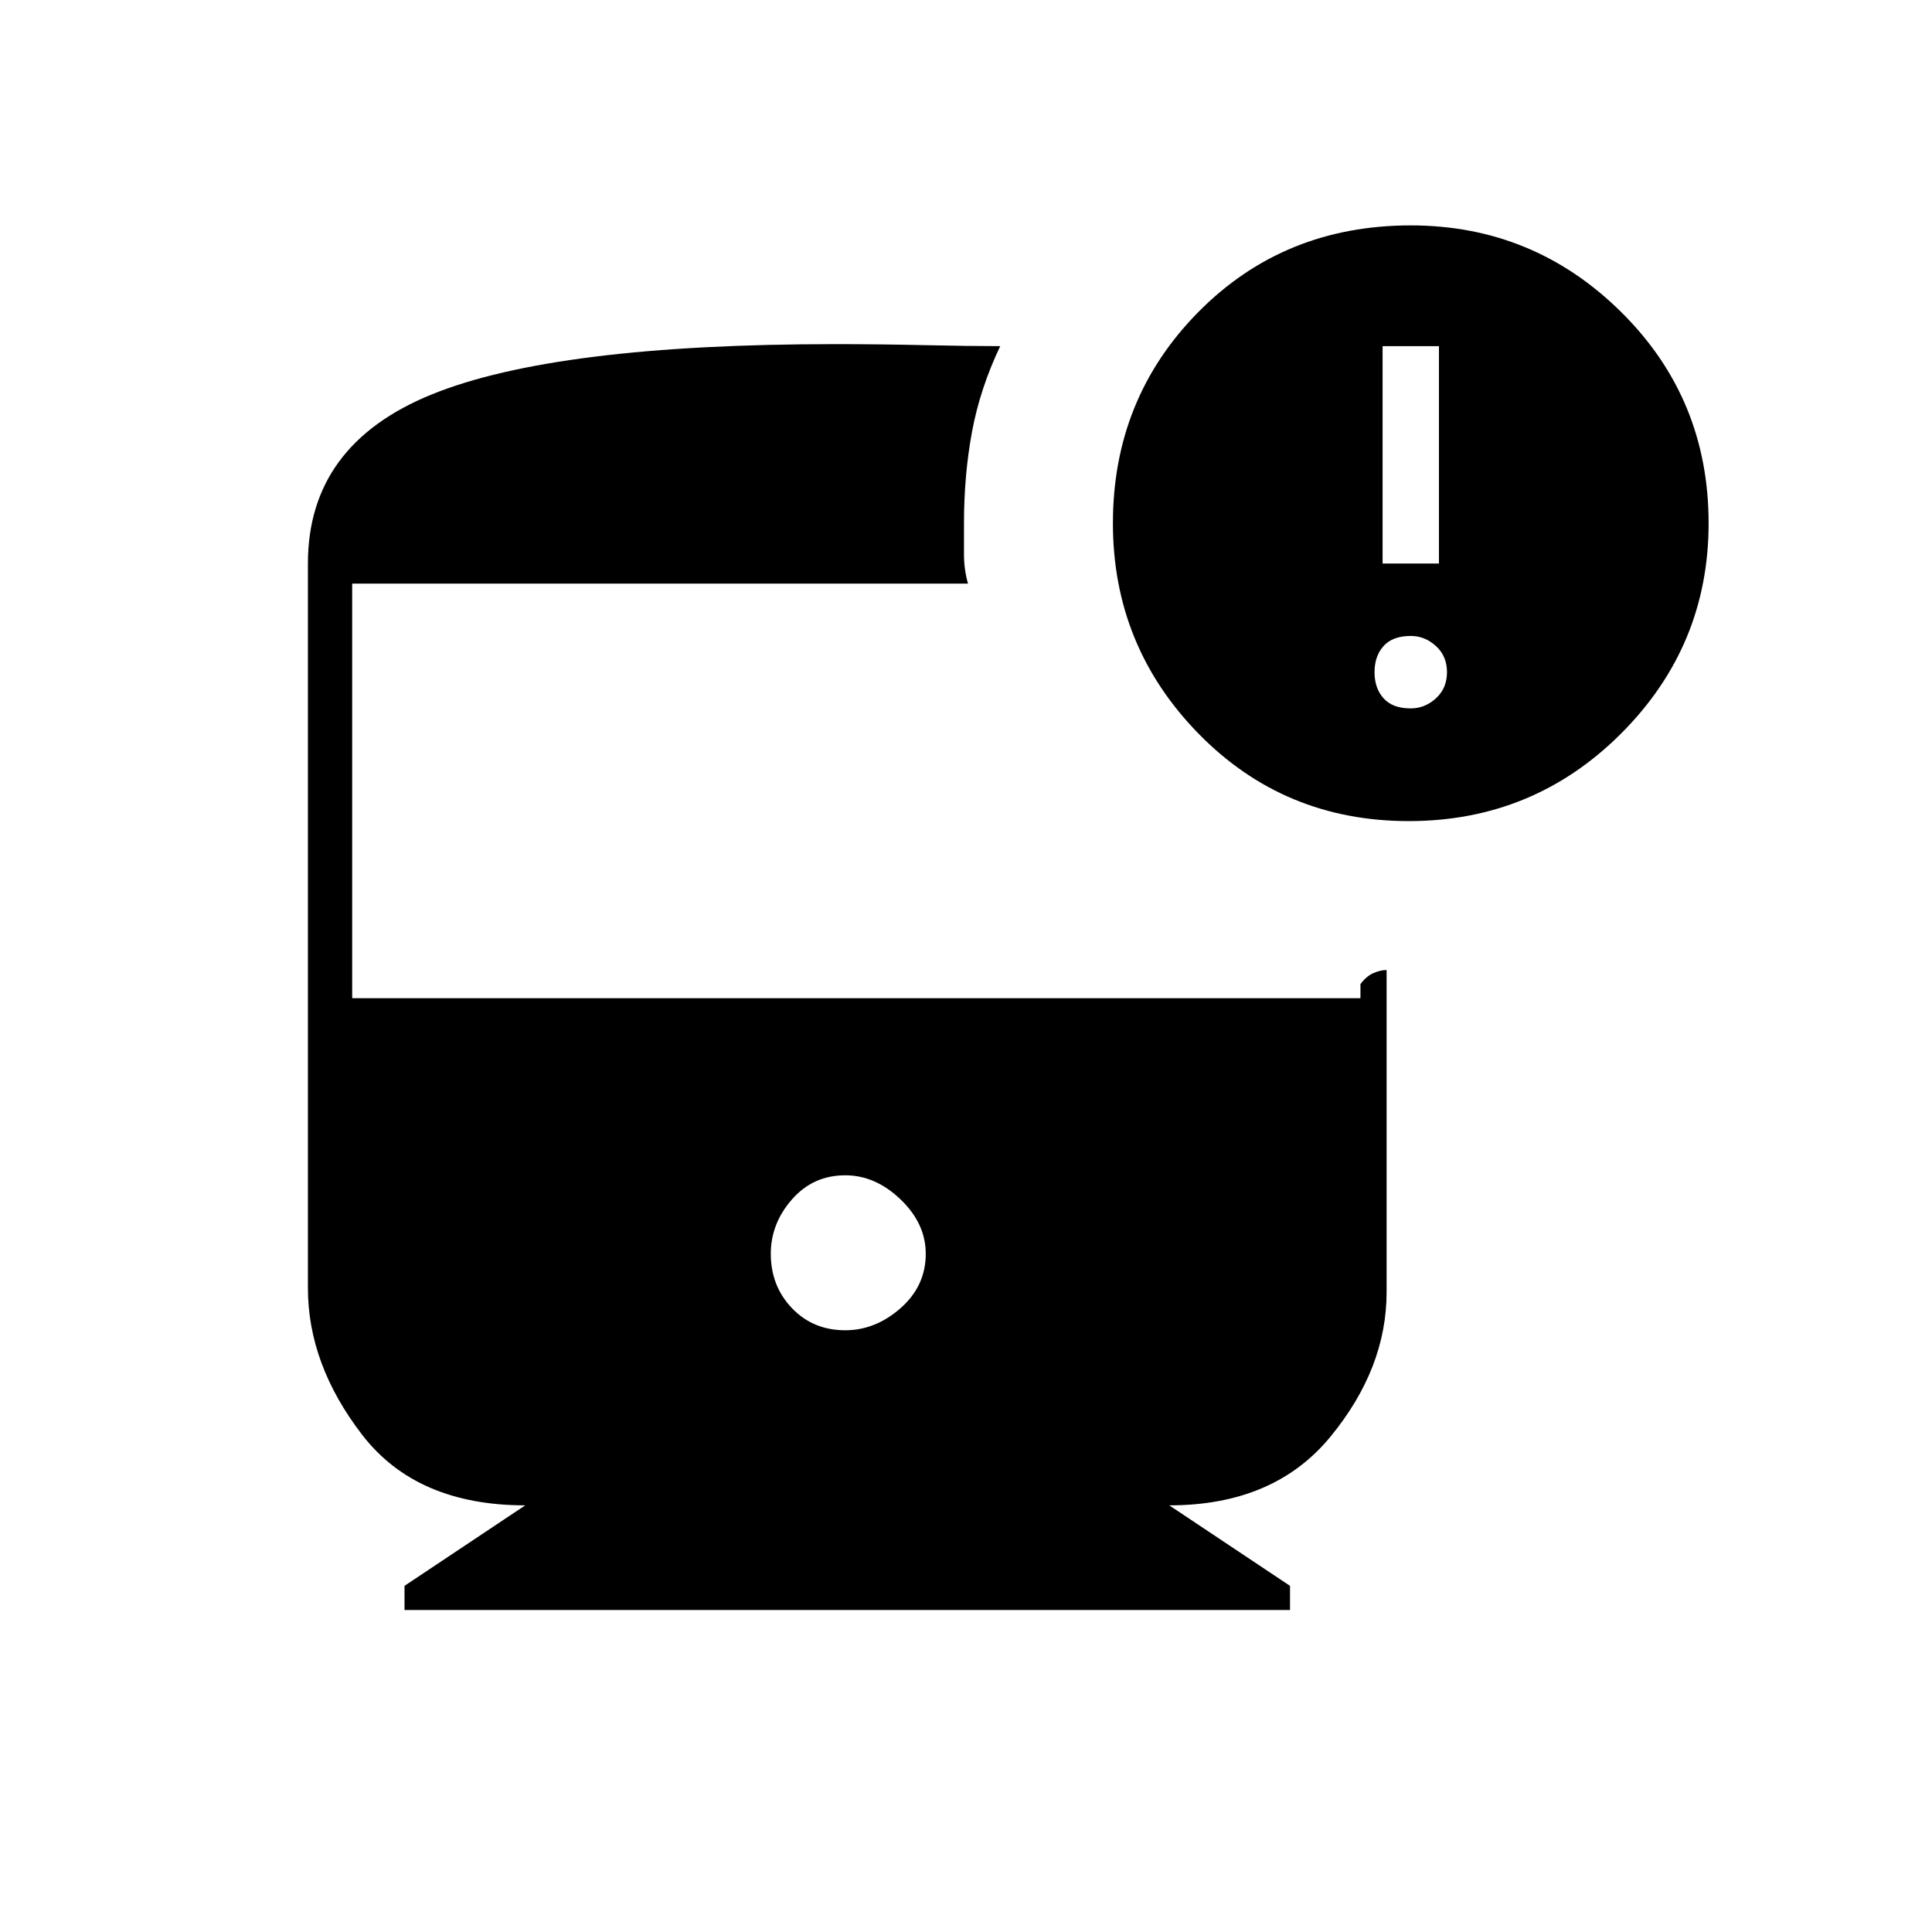 <svg xmlns="http://www.w3.org/2000/svg" height="48" width="48"><path d="M35 20.4q-3.1 0-5.225-2.175Q27.65 16.05 27.65 13q0-3.1 2.125-5.25T35.05 5.6q3.05 0 5.225 2.15T42.45 13q0 3.05-2.175 5.225T35 20.4Zm-.65-6.4h1.4V8.6h-1.4Zm.7 3.6q.35 0 .625-.25t.275-.65q0-.4-.275-.65t-.625-.25q-.45 0-.675.25-.225.25-.225.65t.225.65q.225.25.675.25ZM21 33.05q.75 0 1.375-.55T23 31.15q0-.75-.625-1.35-.625-.6-1.375-.6-.8 0-1.325.6-.525.6-.525 1.35 0 .8.525 1.35t1.325.55ZM10.05 40v-.6l3-2q-2.7 0-4.05-1.75Q7.65 33.9 7.65 32V14q0-2.95 3.075-4.2T20.75 8.55q1.05 0 2.2.025 1.15.025 1.9.025-.5 1.05-.7 2.125-.2 1.075-.2 2.275v.775q0 .375.1.725H8.75v10.3H33.8v-.35q.15-.2.325-.275.175-.075.325-.075v8q0 1.9-1.4 3.6-1.4 1.7-4 1.7l3 2v.6Z"/></svg>